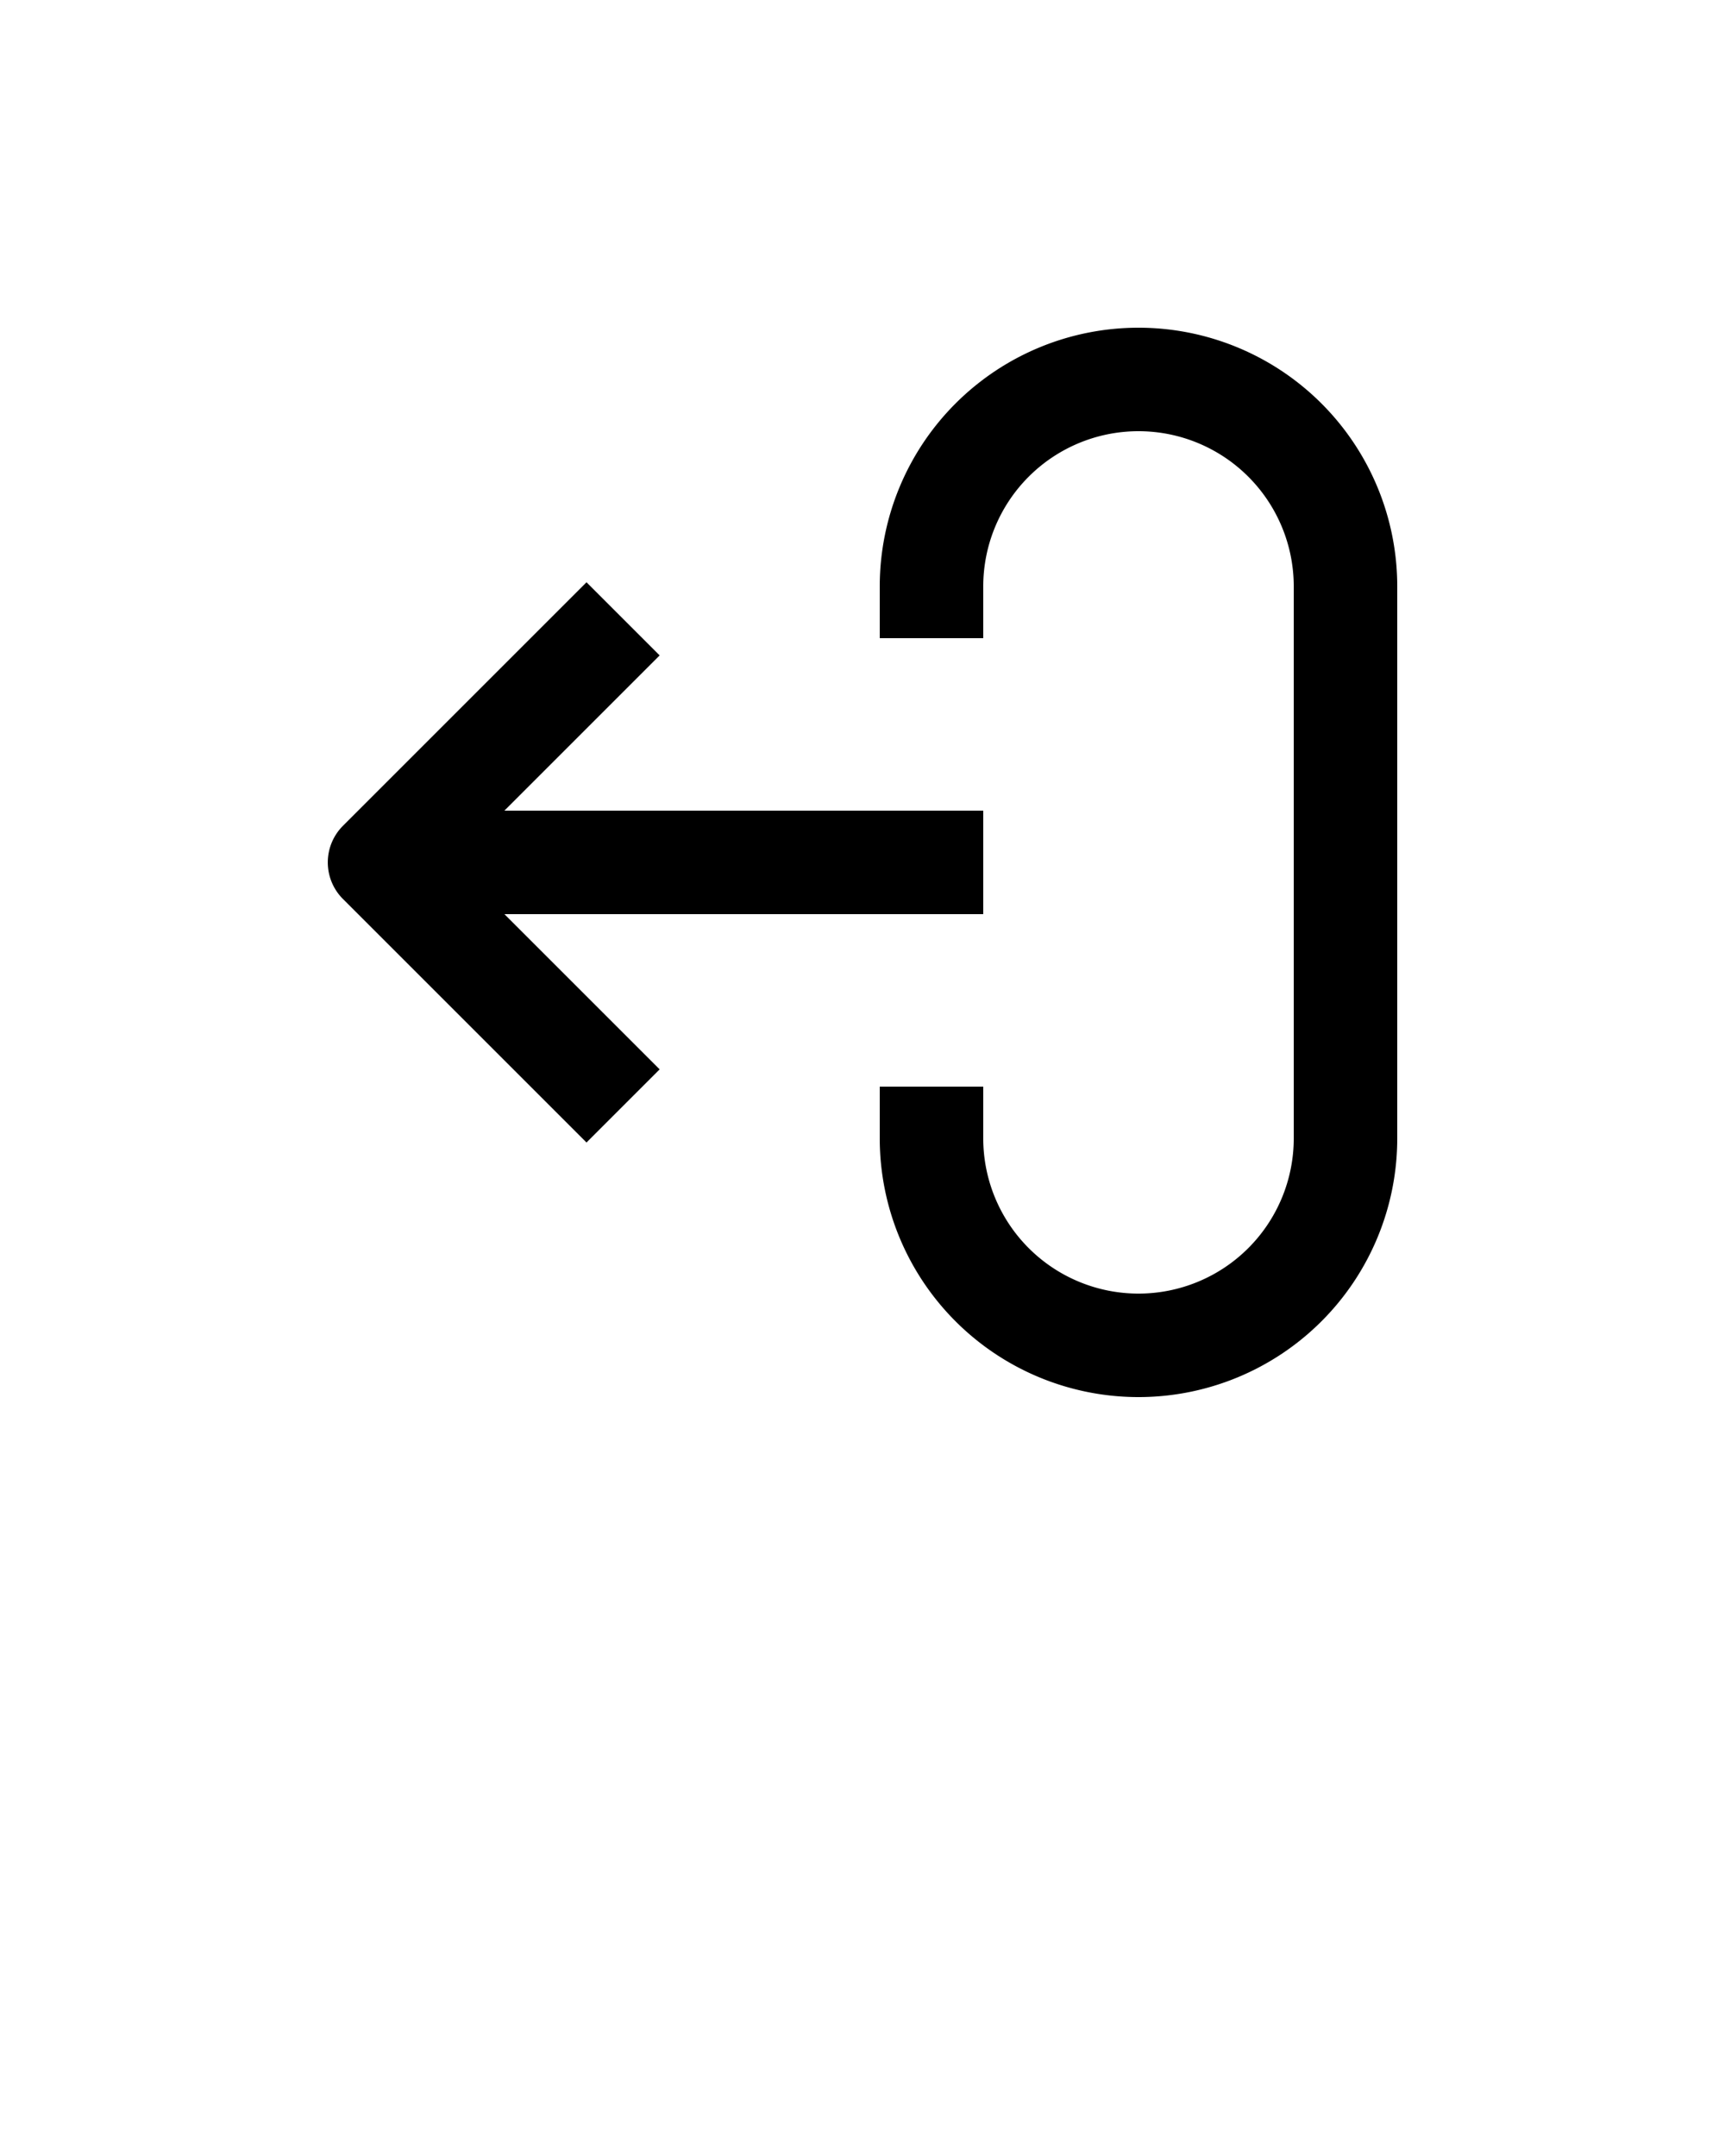 <svg xmlns="http://www.w3.org/2000/svg" data-name="Layer 1" viewBox="0 0 100 125" x="0px" y="0px"><title>Artboard 26</title><path d="M81,66V34a15,15,0,0,0-30,0v3h6V34a9,9,0,0,1,18,0V66a9,9,0,0,1-18,0V63H51v3a15,15,0,0,0,30,0Z"/><path d="M34,66.24,38.24,62l-9-9H57V47H29.24l9-9L34,33.76,19.88,47.88a3,3,0,0,0,0,4.24Z"/></svg>